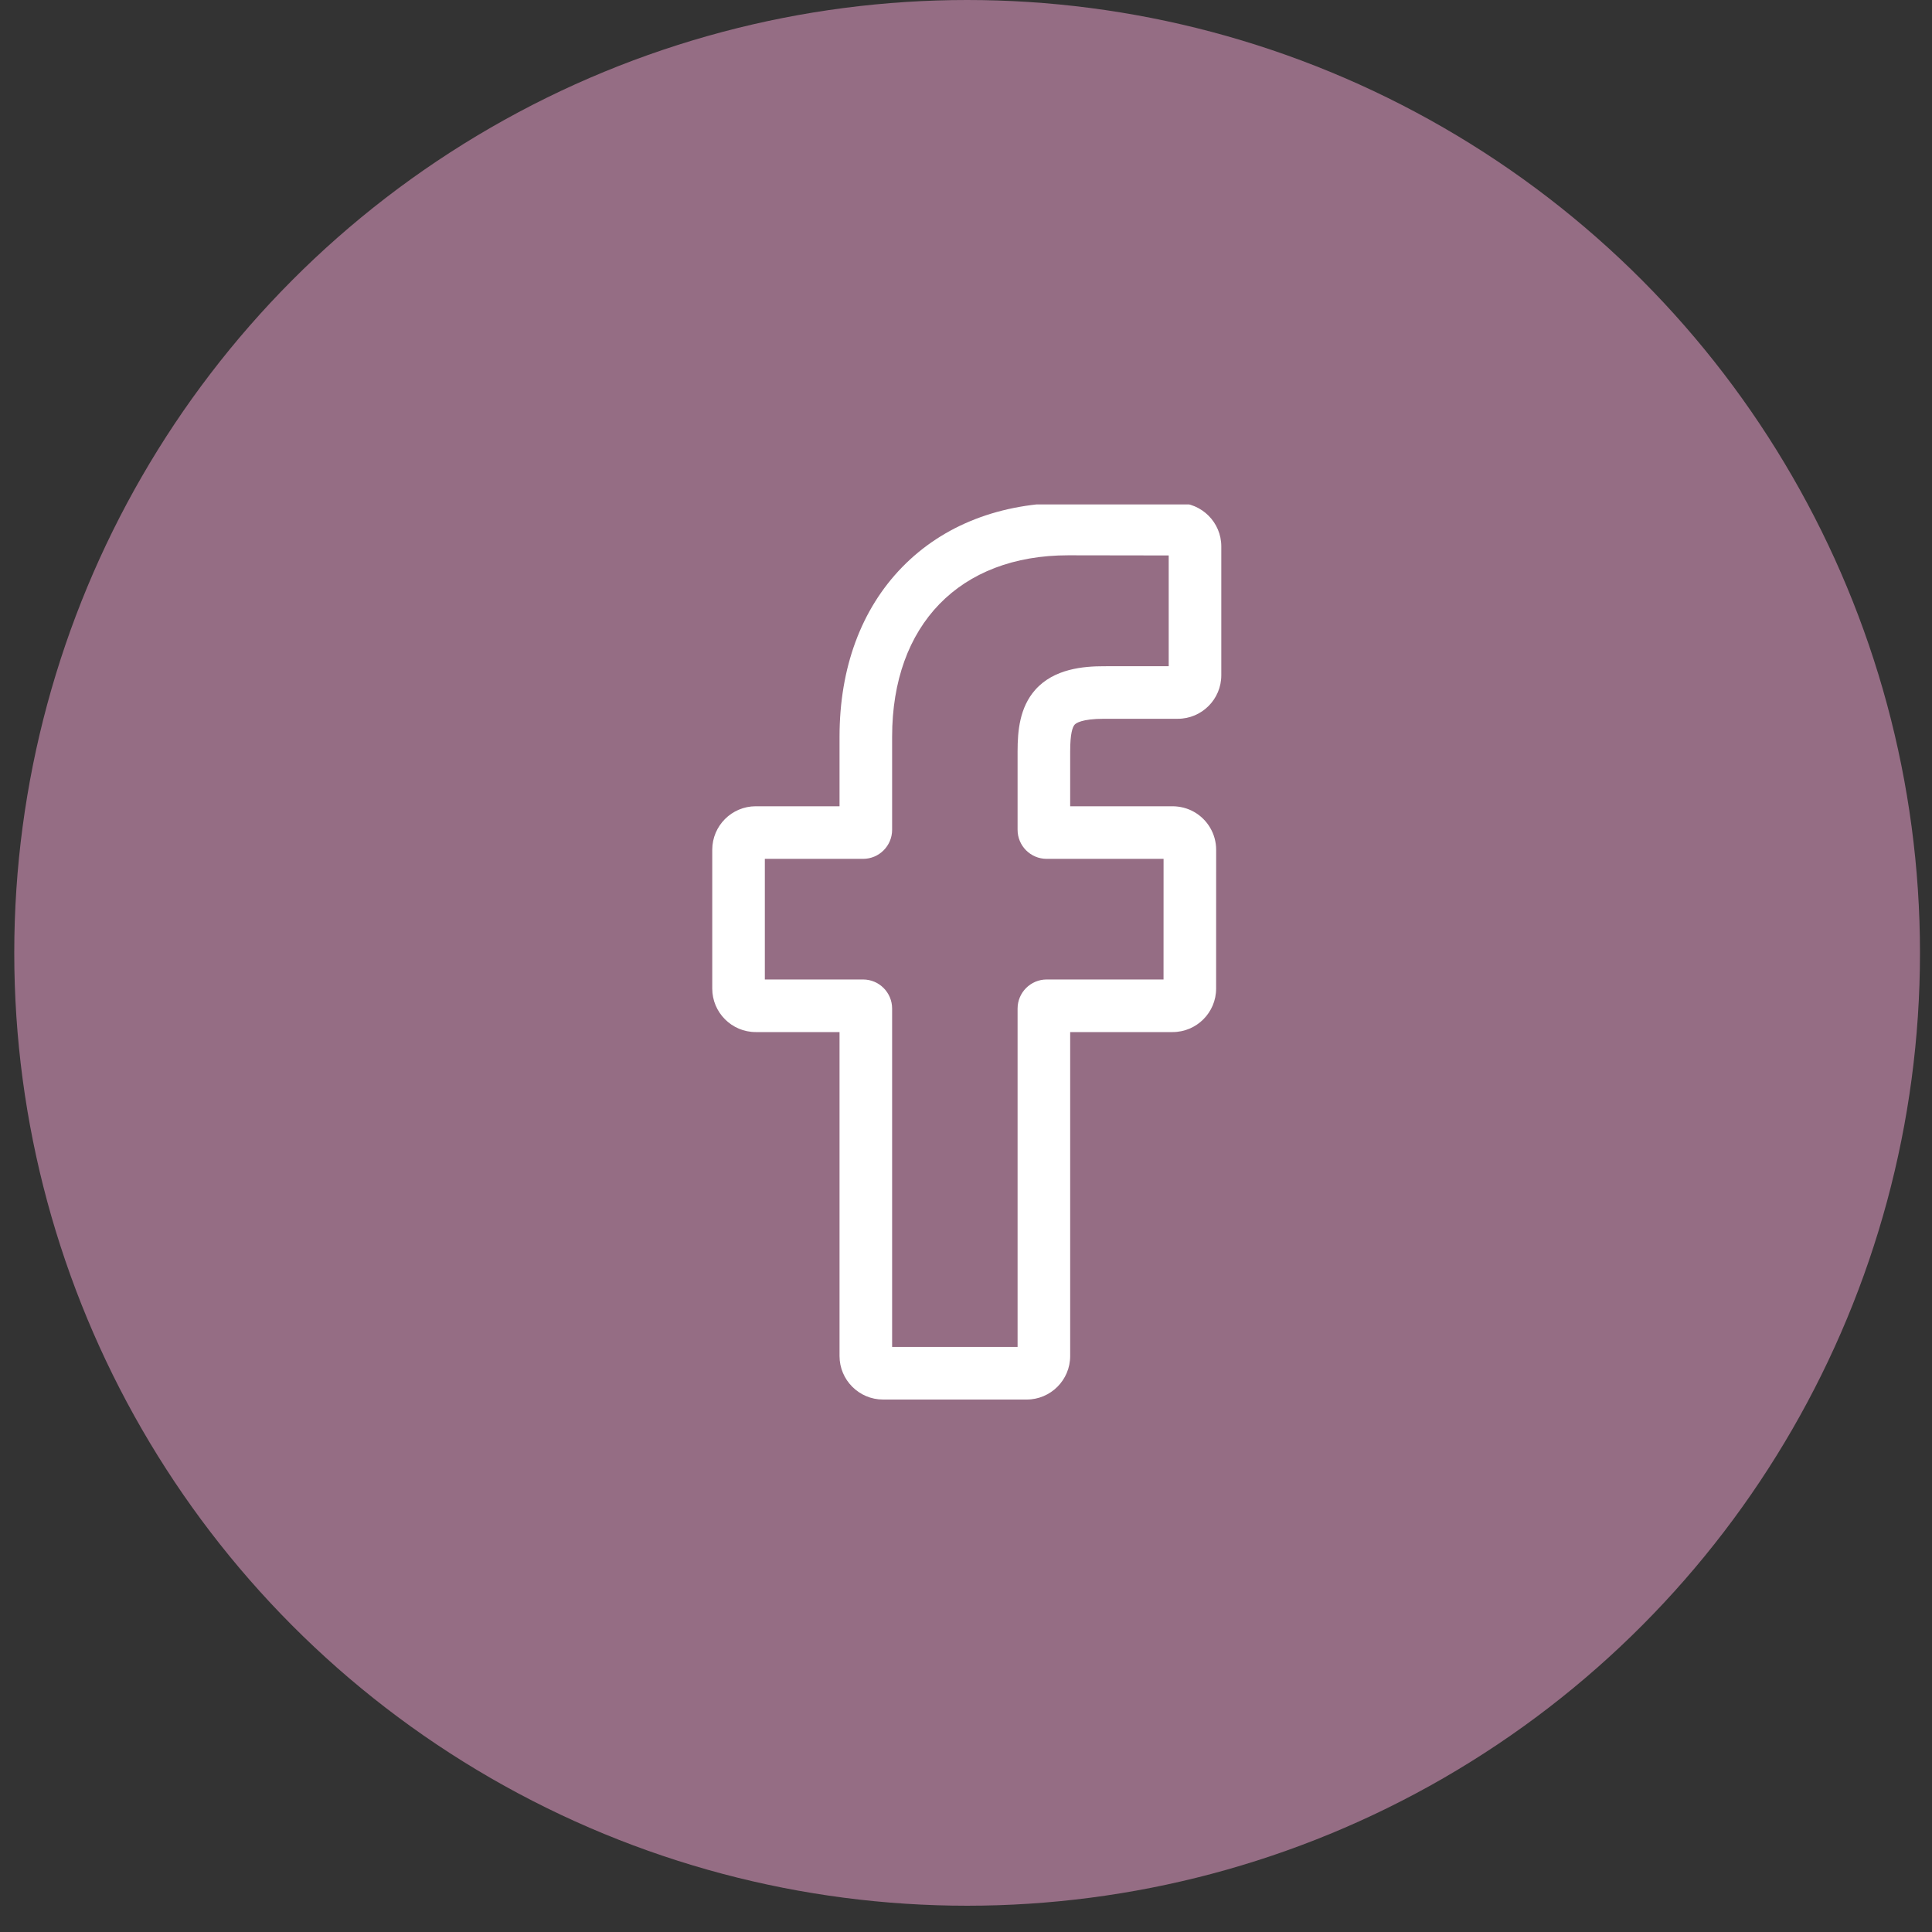 <svg width="50" height="50" viewBox="0 0 50 50" fill="none" xmlns="http://www.w3.org/2000/svg">
<rect x="0" y="0" width="50" height="50" fill="#333333" stroke="none"/>
<circle cx="25.029" cy="24.66" r="24.66" fill="#956D84"/>
<g clip-path="url(#clip0_95_5785)">
<path d="M26.57 36.22H22.853C22.233 36.22 21.727 35.715 21.727 35.094V26.71H19.559C18.938 26.71 18.433 26.205 18.433 25.584V21.992C18.433 21.371 18.938 20.866 19.559 20.866H21.727V19.067C21.727 17.284 22.288 15.766 23.347 14.679C24.411 13.587 25.898 13.01 27.648 13.01L30.483 13.015C31.102 13.016 31.607 13.521 31.607 14.14V17.476C31.607 18.097 31.102 18.602 30.481 18.602L28.573 18.602C27.991 18.602 27.842 18.719 27.811 18.755C27.758 18.814 27.696 18.982 27.696 19.445V20.866H30.338C30.537 20.866 30.729 20.915 30.895 21.008C31.252 21.207 31.474 21.584 31.474 21.992L31.473 25.585C31.473 26.205 30.968 26.71 30.347 26.71H27.696V35.094C27.696 35.715 27.191 36.22 26.57 36.22ZM23.088 34.859H26.335V26.101C26.335 25.687 26.673 25.349 27.087 25.349H30.112L30.113 22.227H27.087C26.672 22.227 26.335 21.89 26.335 21.475V19.445C26.335 18.913 26.389 18.309 26.791 17.854C27.276 17.305 28.04 17.242 28.572 17.242L30.246 17.241V14.375L27.647 14.371C24.835 14.371 23.088 16.17 23.088 19.067V21.475C23.088 21.89 22.751 22.227 22.337 22.227H19.794V25.349H22.337C22.751 25.349 23.088 25.687 23.088 26.101V34.859ZM30.48 14.375H30.48H30.48Z" fill="white"/>
</g>
<defs>
<clipPath id="clip0_95_5785">
<rect width="23.164" height="23.21" fill="white" transform="translate(13.424 13.055)"/>
</clipPath>
</defs>
</svg>
